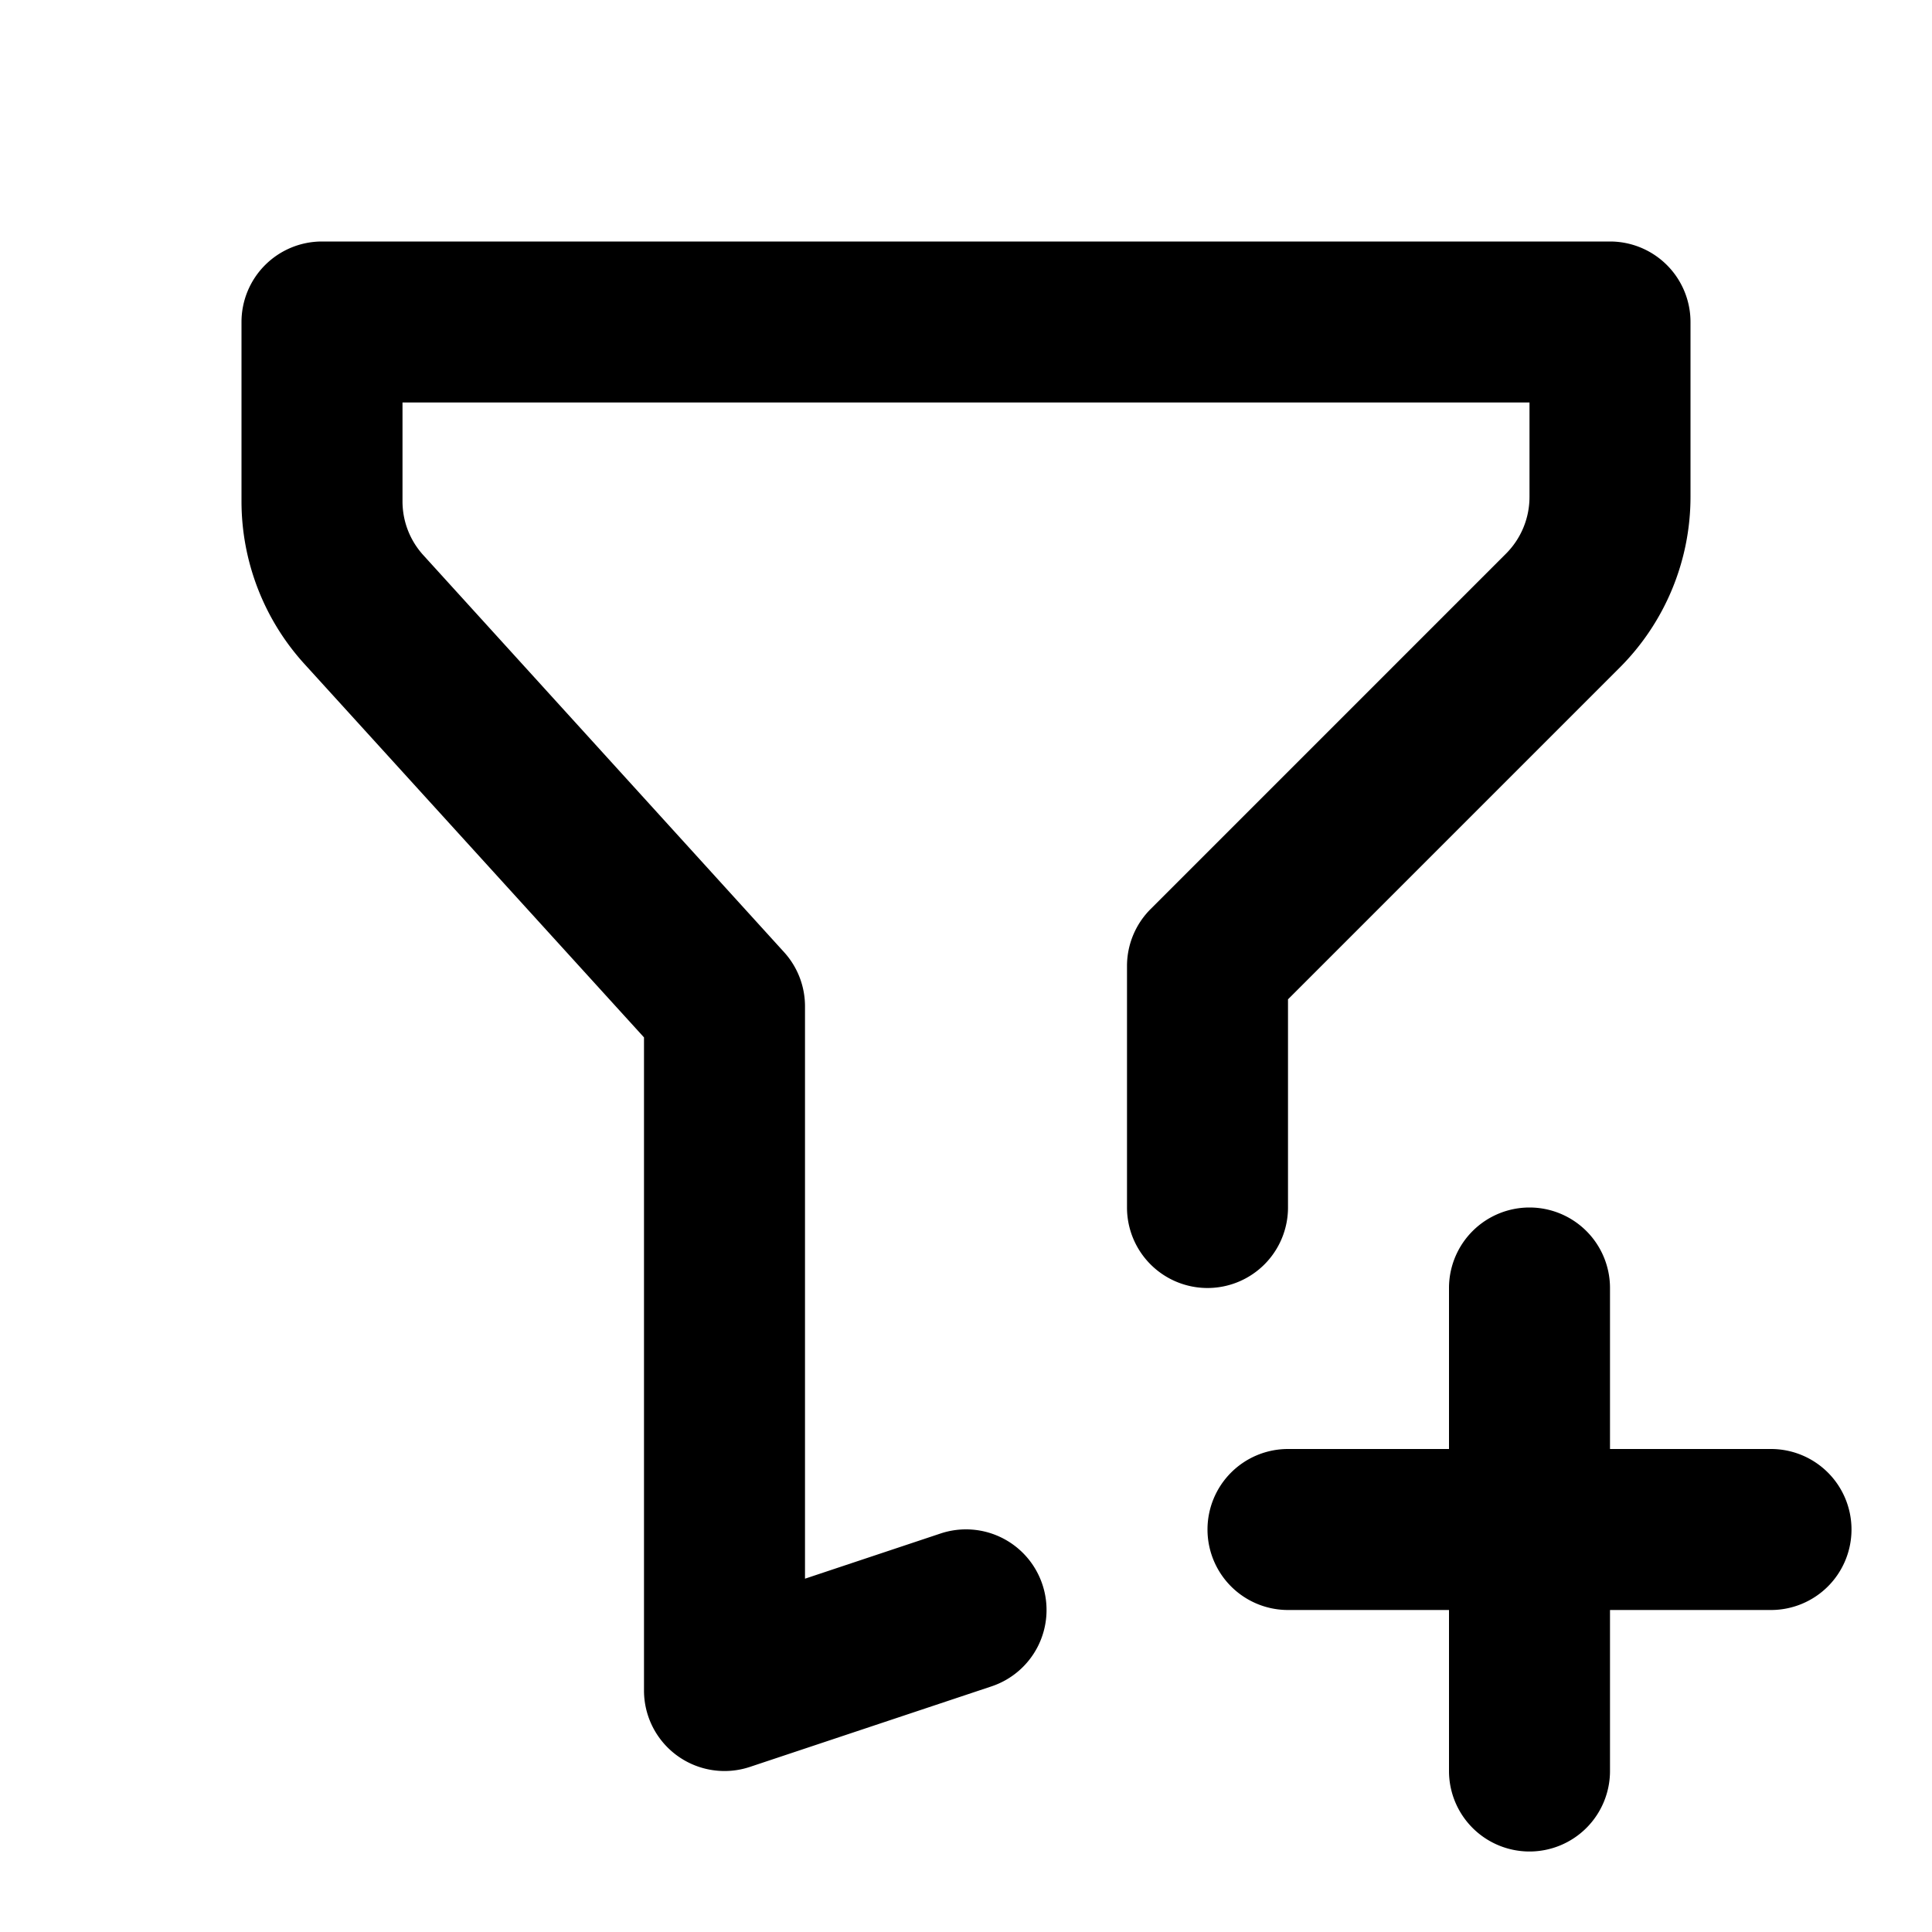 <?xml version="1.0" encoding="UTF-8" standalone="no"?>
<svg
   width="24"
   height="24"
   viewBox="0 0 24 24"
   fill="none"
   version="1.1"
   id="svg3"
   sodipodi:docname="filter-plus.svg"
   inkscape:version="1.3.2 (091e20e, 2023-11-25)"
   xmlns:inkscape="http://www.inkscape.org/namespaces/inkscape"
   xmlns:sodipodi="http://sodipodi.sourceforge.net/DTD/sodipodi-0.dtd"
   xmlns="http://www.w3.org/2000/svg"
   xmlns:svg="http://www.w3.org/2000/svg">
  <defs
     id="defs3" />
  <sodipodi:namedview
     id="namedview3"
     pagecolor="#505050"
     bordercolor="#eeeeee"
     borderopacity="1"
     inkscape:showpageshadow="0"
     inkscape:pageopacity="0"
     inkscape:pagecheckerboard="0"
     inkscape:deskcolor="#505050"
     inkscape:zoom="9.8333333"
     inkscape:cx="11.949153"
     inkscape:cy="12"
     inkscape:window-width="1504"
     inkscape:window-height="449"
     inkscape:window-x="0"
     inkscape:window-y="25"
     inkscape:window-maximized="0"
     inkscape:current-layer="svg3" />
  <path
     style="color:#000000;fill:#000000;stroke-linecap:round;stroke-linejoin:round;-inkscape-stroke:none"
     d="M 4,3 A 1,1 0 0 0 3,4 v 2.227 c 7.5e-5,0.746 0.278,1.466 0.779,2.018 L 8,12.887 V 21 a 1,1 0 0 0 1.316,0.949 l 3,-1 a 1,1 0 0 0 0.633,-1.266 1,1 0 0 0 -1.266,-0.633 L 10,19.611 V 12.5 A 1,1 0 0 0 9.74,11.828 L 5.26,6.898 C 5.092,6.714 5,6.476 5,6.227 V 5 h 14 v 1.172 c -5e-5,0.266 -0.105,0.519 -0.293,0.707 L 14.293,11.293 A 1,1 0 0 0 14,12 v 3 a 1,1 0 0 0 1,1 1,1 0 0 0 1,-1 V 12.414 L 20.121,8.293 C 20.683,7.731 21,6.967 21,6.172 V 4 A 1,1 0 0 0 20,3 Z"
     id="path1" />
  <path
     style="color:#000000;fill:#000000;stroke-linecap:round;stroke-linejoin:round;-inkscape-stroke:none"
     d="m 16,18 a 1,1 0 0 0 -1,1 1,1 0 0 0 1,1 h 6 a 1,1 0 0 0 1,-1 1,1 0 0 0 -1,-1 z"
     id="path2" />
  <path
     style="color:#000000;fill:#000000;stroke-linecap:round;stroke-linejoin:round;-inkscape-stroke:none"
     d="m 19,15 a 1,1 0 0 0 -1,1 v 6 a 1,1 0 0 0 1,1 1,1 0 0 0 1,-1 v -6 a 1,1 0 0 0 -1,-1 z"
     id="path3" />
</svg>
